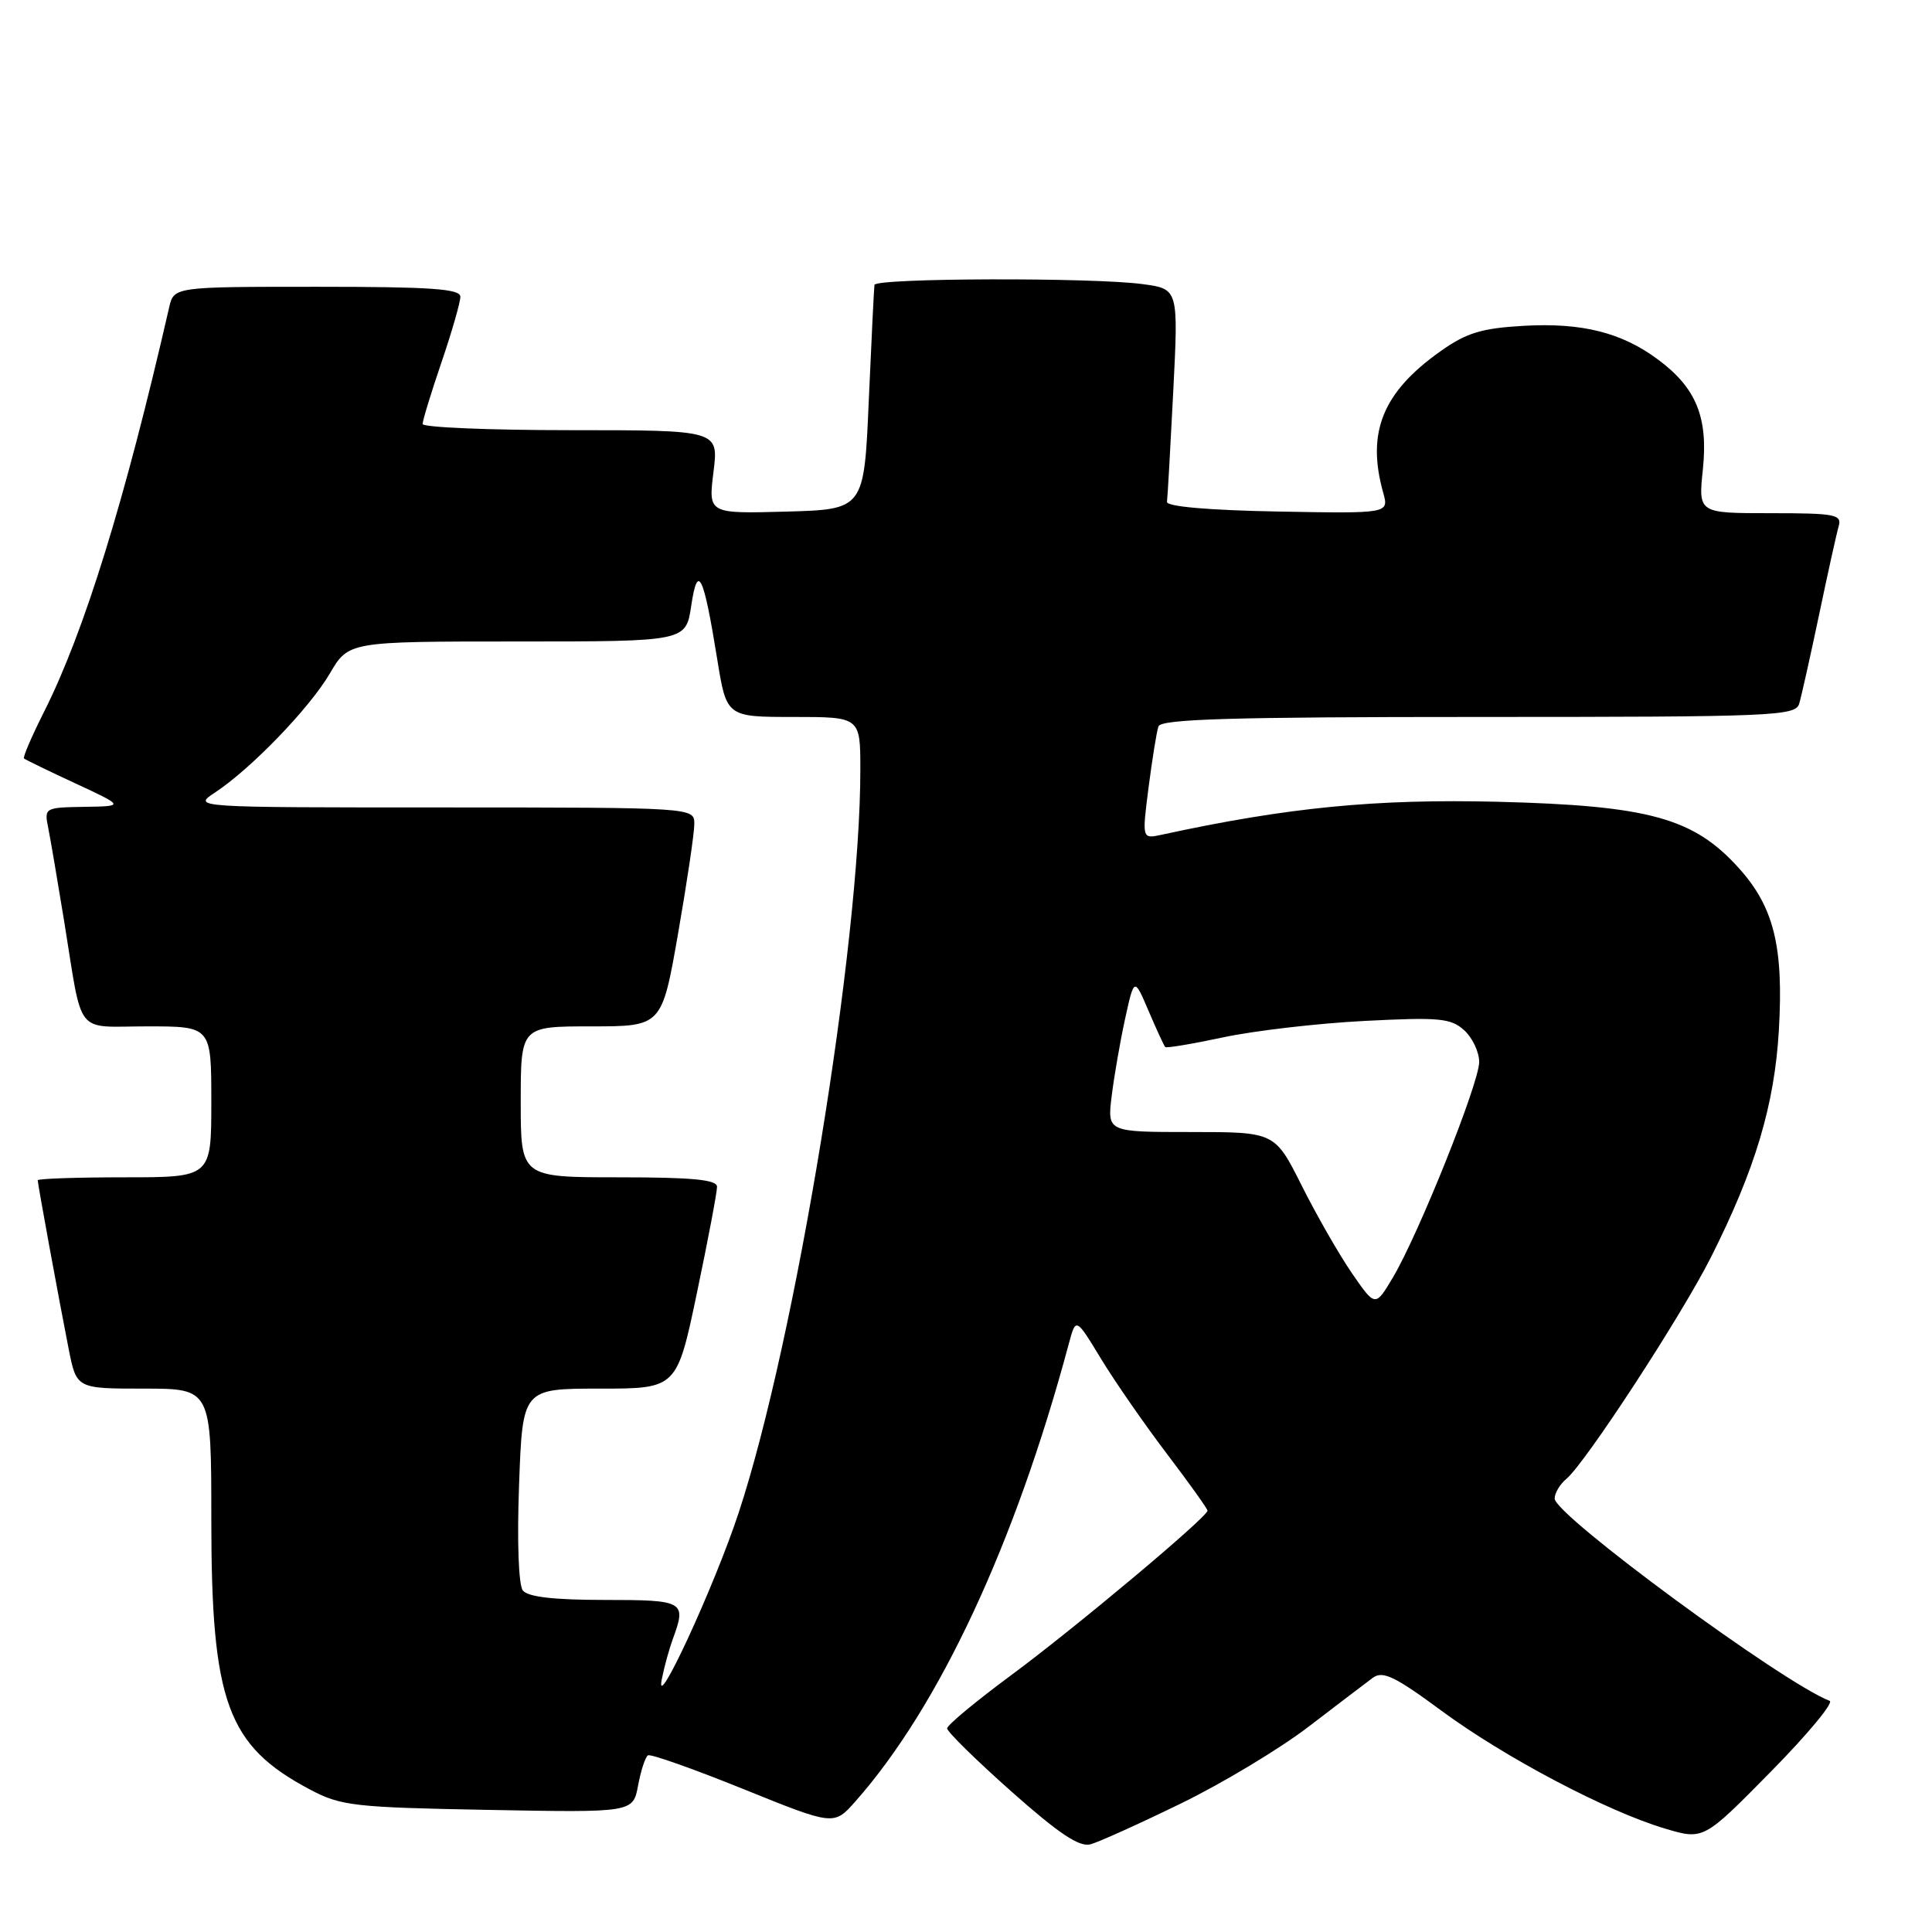 <?xml version="1.0" encoding="UTF-8" standalone="no"?>
<!DOCTYPE svg PUBLIC "-//W3C//DTD SVG 1.1//EN" "http://www.w3.org/Graphics/SVG/1.1/DTD/svg11.dtd" >
<svg xmlns="http://www.w3.org/2000/svg" xmlns:xlink="http://www.w3.org/1999/xlink" version="1.1" viewBox="0 0 256 256">
 <g >
 <path fill="currentColor"
d=" M 156.50 238.96 C 162.00 236.28 169.61 231.70 173.40 228.79 C 177.20 225.88 181.03 222.97 181.90 222.32 C 183.22 221.35 184.81 222.11 191.00 226.68 C 199.41 232.88 212.93 240.01 220.63 242.30 C 225.73 243.81 225.73 243.81 234.61 234.79 C 239.50 229.83 243.02 225.59 242.44 225.37 C 236.23 222.99 206.00 200.76 206.00 198.57 C 206.00 197.84 206.70 196.66 207.56 195.95 C 210.06 193.88 222.80 174.35 226.70 166.61 C 232.58 154.94 235.13 146.42 235.71 136.50 C 236.35 125.42 235.05 120.16 230.37 114.99 C 224.39 108.37 218.47 106.75 198.50 106.24 C 182.29 105.84 170.61 106.98 153.91 110.61 C 151.32 111.17 151.32 111.17 152.19 104.34 C 152.68 100.58 153.26 96.94 153.50 96.25 C 153.84 95.28 163.23 95.00 195.90 95.00 C 235.00 95.00 237.90 94.88 238.40 93.25 C 238.69 92.29 239.87 87.00 241.03 81.50 C 242.18 76.00 243.35 70.71 243.63 69.75 C 244.09 68.17 243.21 68.00 234.58 68.00 C 225.03 68.00 225.03 68.00 225.64 62.19 C 226.35 55.33 224.77 51.42 219.75 47.68 C 214.92 44.07 209.66 42.74 201.95 43.17 C 196.32 43.49 194.33 44.09 190.89 46.53 C 183.21 51.96 181.04 57.29 183.28 65.28 C 184.05 68.05 184.05 68.05 169.28 67.78 C 160.16 67.61 154.55 67.12 154.63 66.50 C 154.71 65.95 155.08 59.38 155.46 51.90 C 156.15 38.29 156.15 38.29 151.43 37.65 C 144.89 36.75 116.03 36.83 115.87 37.75 C 115.81 38.16 115.47 45.02 115.12 53.00 C 114.50 67.50 114.50 67.50 104.17 67.79 C 93.85 68.07 93.85 68.07 94.54 62.54 C 95.23 57.00 95.23 57.00 75.62 57.00 C 64.83 57.00 56.00 56.63 56.00 56.18 C 56.00 55.72 57.12 52.04 58.50 48.00 C 59.88 43.96 61.00 40.05 61.00 39.32 C 61.00 38.27 57.11 38.00 42.02 38.00 C 23.04 38.00 23.04 38.00 22.41 40.75 C 16.53 66.41 11.16 83.76 5.82 94.35 C 4.20 97.57 3.01 100.34 3.18 100.50 C 3.36 100.66 6.42 102.15 10.00 103.81 C 16.50 106.83 16.50 106.83 11.17 106.91 C 5.90 107.00 5.85 107.03 6.40 109.75 C 6.70 111.26 7.64 116.78 8.49 122.00 C 11.02 137.58 9.77 136.00 19.52 136.00 C 28.00 136.00 28.00 136.00 28.00 146.00 C 28.00 156.00 28.00 156.00 16.50 156.00 C 10.18 156.00 5.00 156.18 5.00 156.39 C 5.00 156.90 7.78 172.05 9.10 178.75 C 10.14 184.00 10.14 184.00 19.07 184.00 C 28.00 184.00 28.00 184.00 28.00 201.32 C 28.00 225.58 30.10 231.32 41.11 237.14 C 45.17 239.29 46.92 239.49 64.69 239.82 C 83.88 240.18 83.88 240.18 84.55 236.58 C 84.92 234.60 85.51 232.80 85.86 232.59 C 86.21 232.38 91.90 234.39 98.50 237.06 C 110.50 241.91 110.50 241.91 113.34 238.70 C 124.44 226.16 134.53 204.52 141.63 178.03 C 142.56 174.56 142.56 174.56 145.88 180.03 C 147.71 183.04 151.63 188.70 154.60 192.61 C 157.57 196.52 160.00 199.92 160.00 200.17 C 160.00 201.01 142.47 215.70 134.00 221.96 C 129.32 225.42 125.50 228.59 125.50 229.02 C 125.50 229.46 129.32 233.21 134.00 237.37 C 140.31 242.97 143.02 244.78 144.50 244.38 C 145.60 244.08 151.00 241.64 156.50 238.96 Z  M 87.69 222.50 C 88.02 220.85 88.68 218.46 89.15 217.18 C 90.99 212.18 90.69 212.00 80.12 212.00 C 73.40 212.00 69.94 211.60 69.28 210.75 C 68.71 210.02 68.50 204.21 68.78 196.75 C 69.24 184.00 69.24 184.00 79.46 184.00 C 89.69 184.00 89.69 184.00 92.36 171.25 C 93.83 164.24 95.02 157.94 95.01 157.25 C 95.00 156.31 91.73 156.00 82.00 156.00 C 69.00 156.00 69.00 156.00 69.00 146.00 C 69.00 136.00 69.00 136.00 78.35 136.00 C 87.70 136.00 87.70 136.00 89.85 123.69 C 91.03 116.92 92.00 110.40 92.00 109.19 C 92.00 107.00 92.00 107.00 58.75 106.99 C 25.50 106.99 25.50 106.99 28.48 105.02 C 33.26 101.87 41.00 93.85 43.70 89.25 C 46.19 85.00 46.19 85.00 68.53 85.00 C 90.88 85.00 90.88 85.00 91.59 80.28 C 92.45 74.51 93.22 76.09 95.03 87.31 C 96.27 95.00 96.27 95.00 105.14 95.00 C 114.00 95.00 114.00 95.00 114.00 101.99 C 114.00 125.17 105.40 177.67 97.86 200.50 C 94.65 210.23 86.70 227.42 87.69 222.50 Z  M 179.14 168.71 C 177.44 166.24 174.45 161.02 172.49 157.11 C 168.92 150.00 168.92 150.00 157.82 150.00 C 146.72 150.00 146.72 150.00 147.30 145.25 C 147.62 142.64 148.42 138.03 149.08 135.00 C 150.29 129.50 150.29 129.50 152.20 133.97 C 153.25 136.43 154.24 138.57 154.40 138.74 C 154.57 138.90 158.03 138.32 162.10 137.45 C 166.17 136.58 174.57 135.60 180.76 135.28 C 190.71 134.77 192.24 134.91 194.01 136.51 C 195.10 137.50 196.00 139.39 196.00 140.72 C 196.00 143.51 187.96 163.58 184.55 169.30 C 182.23 173.19 182.23 173.19 179.14 168.71 Z "/>
</g>
</svg>